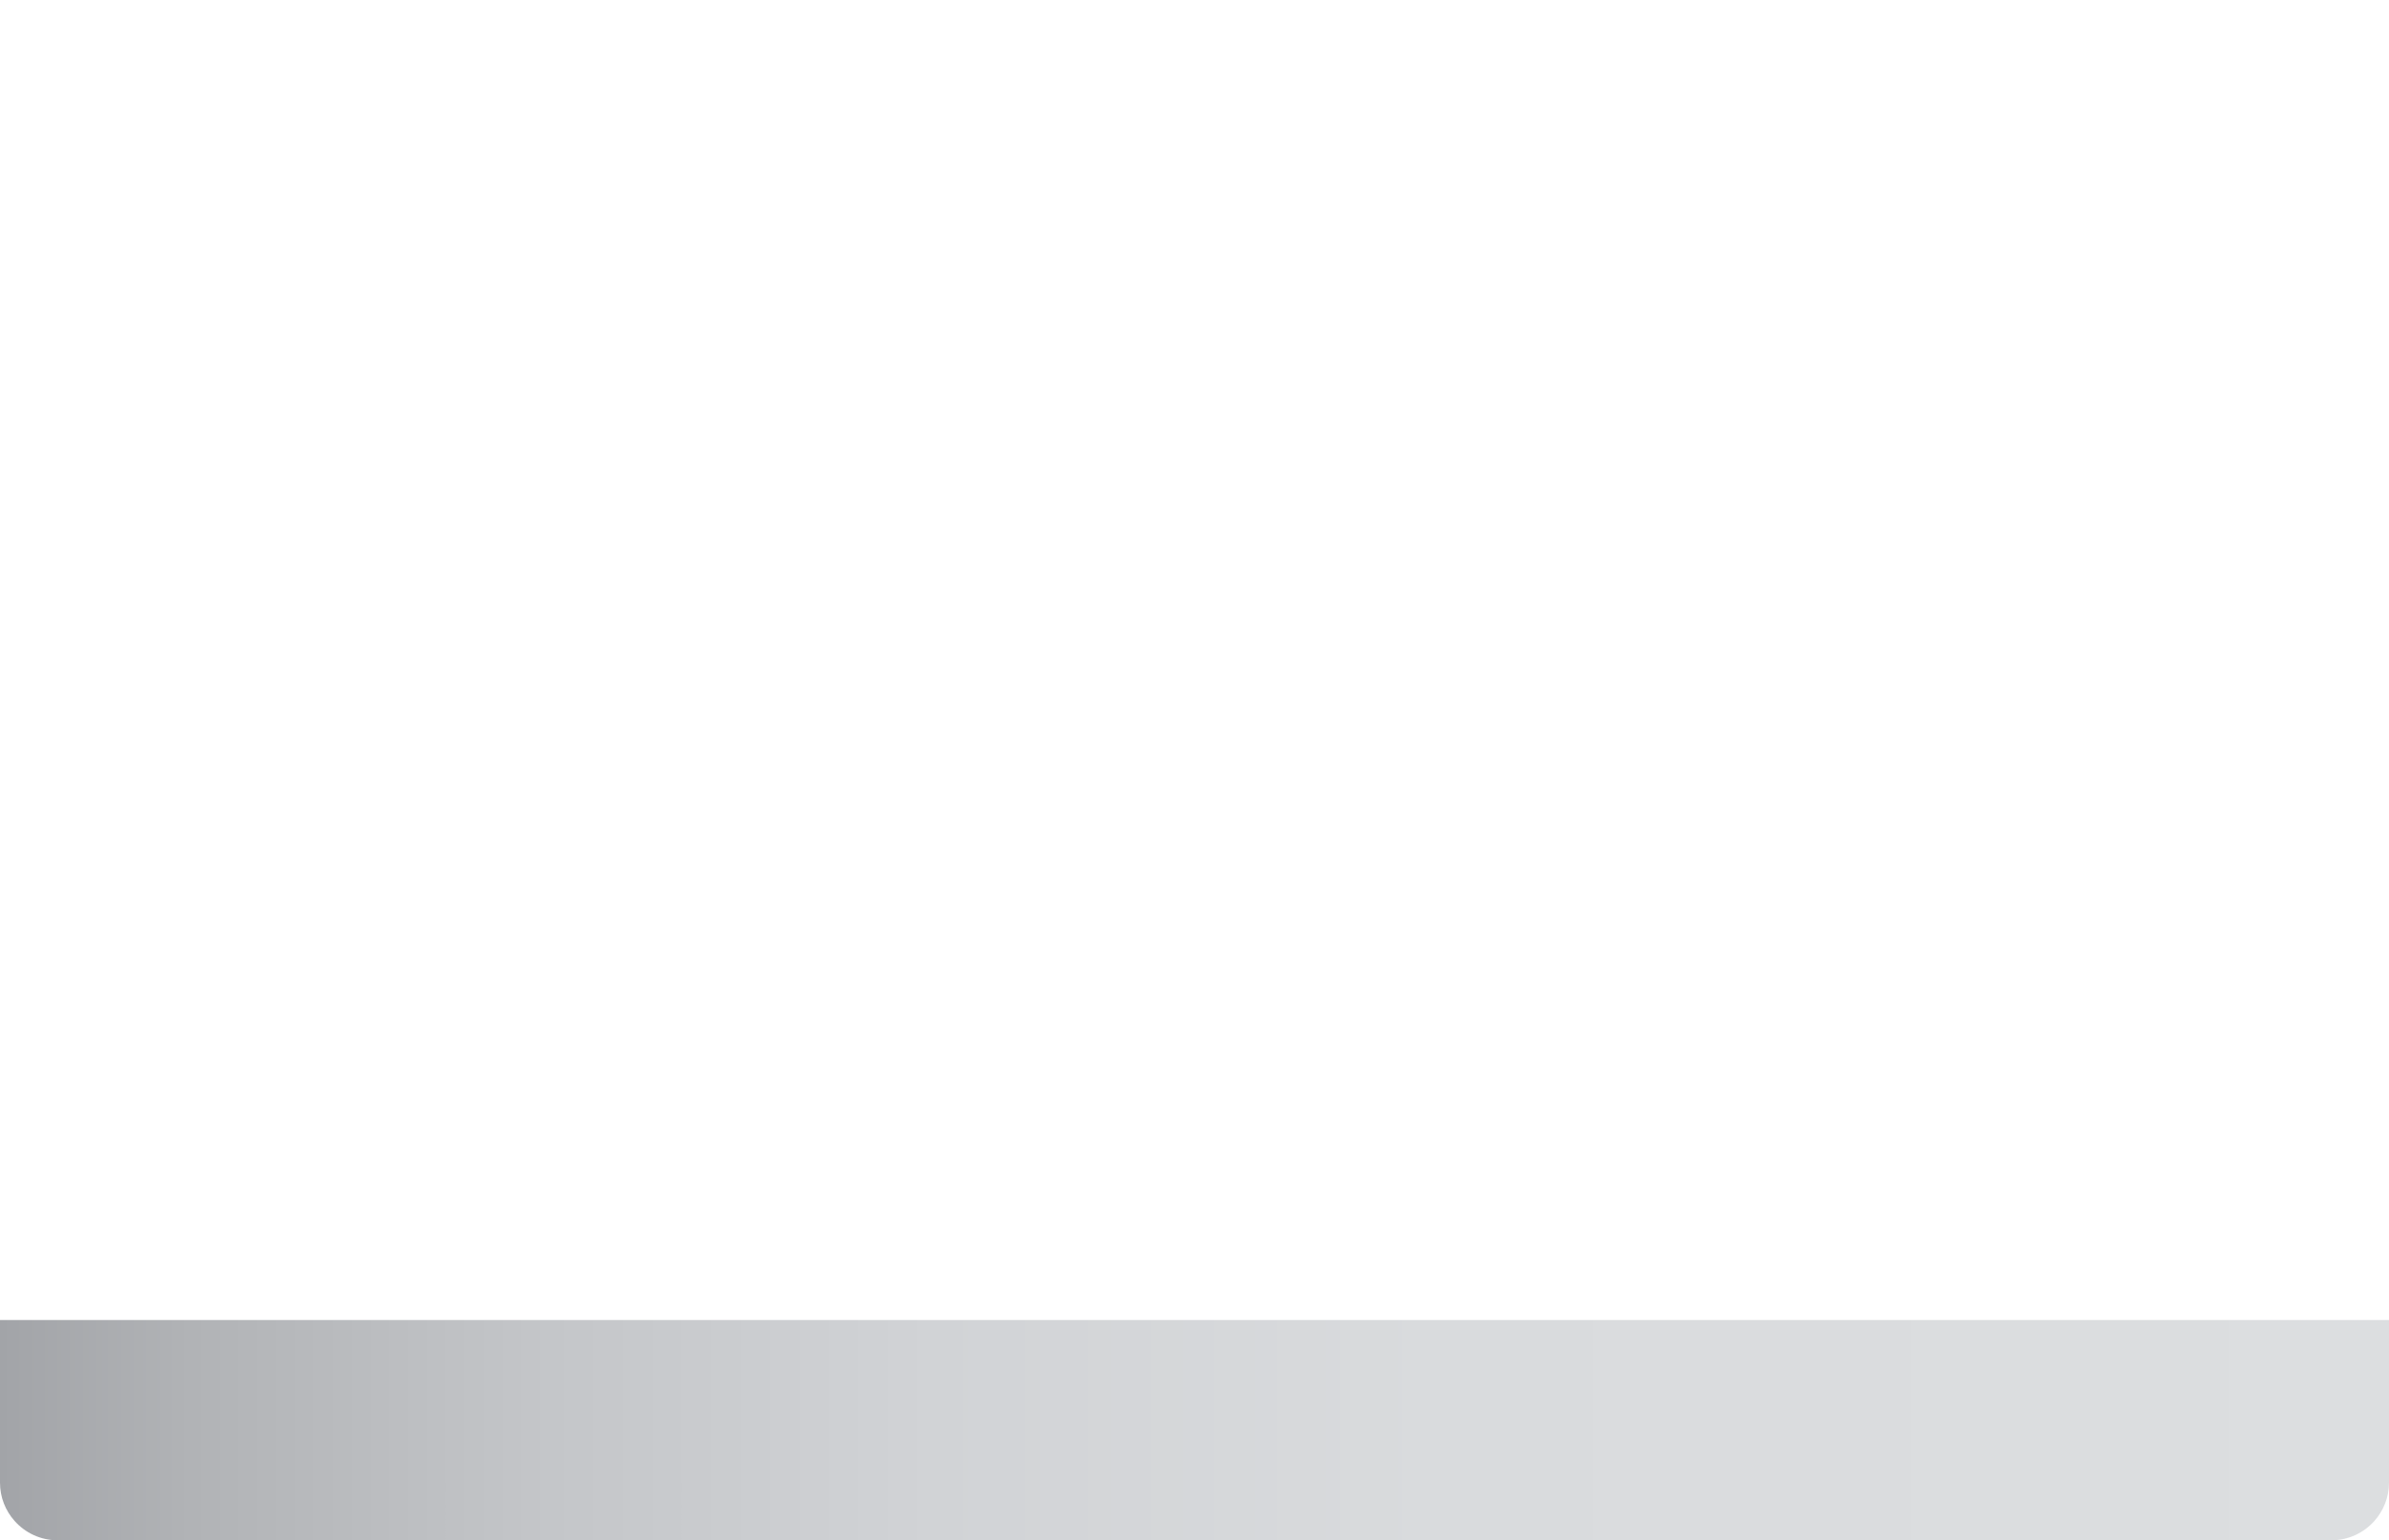 <?xml version="1.0" encoding="UTF-8"?>
<svg id="object" xmlns="http://www.w3.org/2000/svg" xmlns:xlink="http://www.w3.org/1999/xlink" viewBox="0 0 617.17 398.03">
  <defs>
    <style>
      .cls-1 {
        fill: url(#linear-gradient-3);
        opacity: .2;
      }

      .cls-2 {
        fill: url(#linear-gradient-2);
        mix-blend-mode: multiply;
      }

      .cls-3 {
        filter: url(#luminosity-noclip-2);
      }

      .cls-4 {
        mask: url(#mask-1);
      }

      .cls-5 {
        mask: url(#mask);
      }

      .cls-6 {
        fill: url(#linear-gradient);
      }
    </style>
    <linearGradient id="linear-gradient" x1="0" y1="369.56" x2="617.17" y2="369.56" gradientUnits="userSpaceOnUse">
      <stop offset="0" stop-color="#a2a4a8"/>
      <stop offset=".08" stop-color="#b1b3b6"/>
      <stop offset=".23" stop-color="#c4c6c9"/>
      <stop offset=".39" stop-color="#d1d3d6"/>
      <stop offset=".6" stop-color="#d9dbdd"/>
      <stop offset="1" stop-color="#dcdee0"/>
    </linearGradient>
    <filter id="luminosity-noclip-2" data-name="luminosity-noclip" x="98.07" width="494.68" height="369" color-interpolation-filters="sRGB" filterUnits="userSpaceOnUse">
      <feFlood flood-color="#fff" result="bg"/>
      <feBlend in="SourceGraphic" in2="bg"/>
    </filter>
    <filter id="luminosity-noclip-3" x="7077.56" y="-8627.36" width="-32766" height="32766" color-interpolation-filters="sRGB" filterUnits="userSpaceOnUse">
      <feFlood flood-color="#fff" result="bg"/>
      <feBlend in="SourceGraphic" in2="bg"/>
    </filter>
    <mask id="mask-1" x="7077.56" y="-8627.36" width="-32766" height="32766" maskUnits="userSpaceOnUse"/>
    <linearGradient id="linear-gradient-2" x1="345.41" y1="369" x2="345.41" y2="0" gradientUnits="userSpaceOnUse">
      <stop offset="0" stop-color="#000"/>
      <stop offset=".37" stop-color="#010101"/>
      <stop offset=".51" stop-color="#080808"/>
      <stop offset=".6" stop-color="#141414"/>
      <stop offset=".68" stop-color="#252525"/>
      <stop offset=".75" stop-color="#3b3b3b"/>
      <stop offset=".8" stop-color="#565656"/>
      <stop offset=".86" stop-color="#777"/>
      <stop offset=".91" stop-color="#9c9c9c"/>
      <stop offset=".95" stop-color="#c7c7c7"/>
      <stop offset=".99" stop-color="#f5f5f5"/>
      <stop offset="1" stop-color="#fff"/>
    </linearGradient>
    <mask id="mask" x="98.07" width="494.68" height="369" maskUnits="userSpaceOnUse">
      <g class="cls-3">
        <g class="cls-4">
          <path class="cls-2" d="M592.75,14.92V369H98.07L467.08,0h110.76c8.24,0,14.92,6.68,14.92,14.92Z"/>
        </g>
      </g>
    </mask>
    <linearGradient id="linear-gradient-3" x1="345.41" y1="369" x2="345.41" y2="0" gradientUnits="userSpaceOnUse">
      <stop offset="0" stop-color="#ededed"/>
      <stop offset=".63" stop-color="#eee"/>
      <stop offset=".86" stop-color="#f5f5f5"/>
      <stop offset="1" stop-color="#fff"/>
    </linearGradient>
  </defs>
  <path class="cls-6" d="M617.17,341.1v42.02c0,3.79-1.42,7.26-3.75,9.88-2.73,3.09-6.72,5.03-11.17,5.03H14.92c-4.45,0-8.44-1.94-11.17-5.03-2.34-2.63-3.75-6.09-3.75-9.88v-42.02H617.17Z"/>
  <g class="cls-5">
    <path class="cls-1" d="M592.75,14.92V369H98.07L467.08,0h110.76c8.24,0,14.92,6.68,14.92,14.92Z"/>
  </g>
</svg>